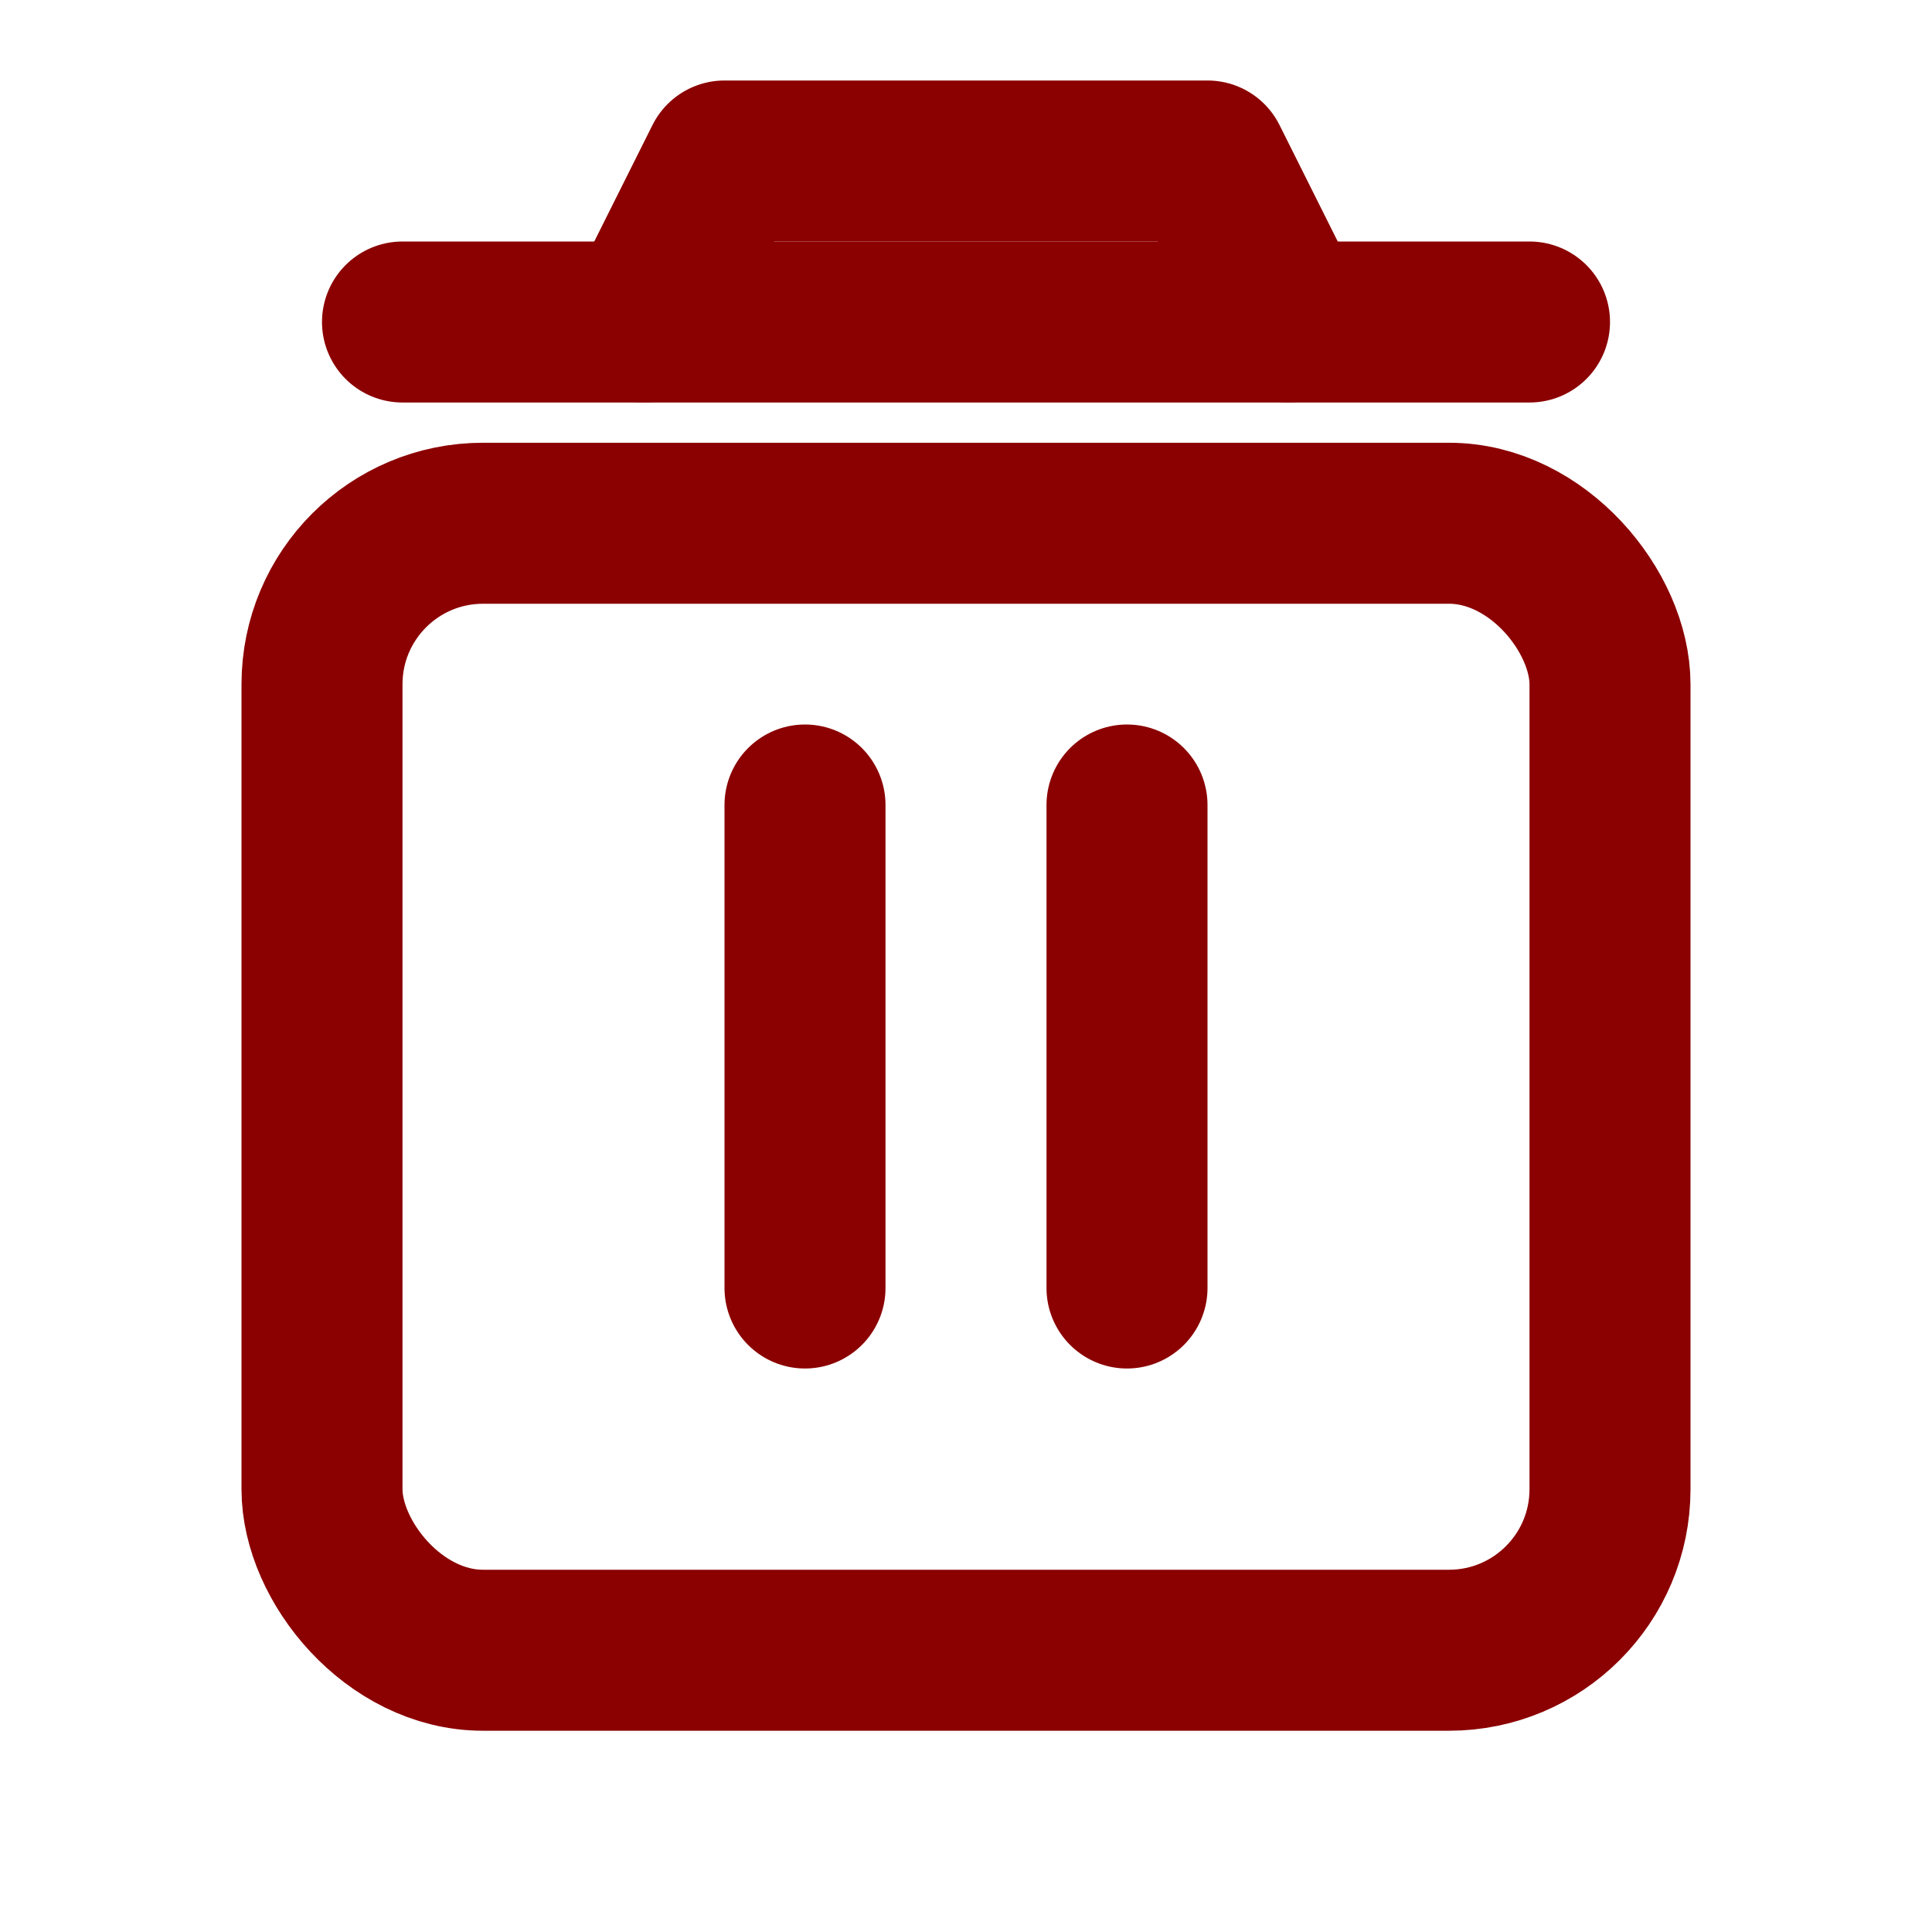 <svg
  xmlns="http://www.w3.org/2000/svg"
  width="18"
  height="18"
  viewBox="0 0 24 24"
  fill="none"
  stroke="darkred"
  stroke-width="2"
  stroke-linecap="round"
  stroke-linejoin="round"
  role="img"
  aria-label="Delete"
>
  <!-- lid -->
  <path d="M5 4h14" />
  <path d="M8 4l1-2h6l1 2" />
  <!-- bin body -->
  <rect x="4" y="6.5" width="16" height="14" rx="2" ry="2" />
  <!-- inner lines (handles/trash lines) -->
  <line x1="10" y1="10" x2="10" y2="16" />
  <line x1="14" y1="10" x2="14" y2="16" />
</svg>
